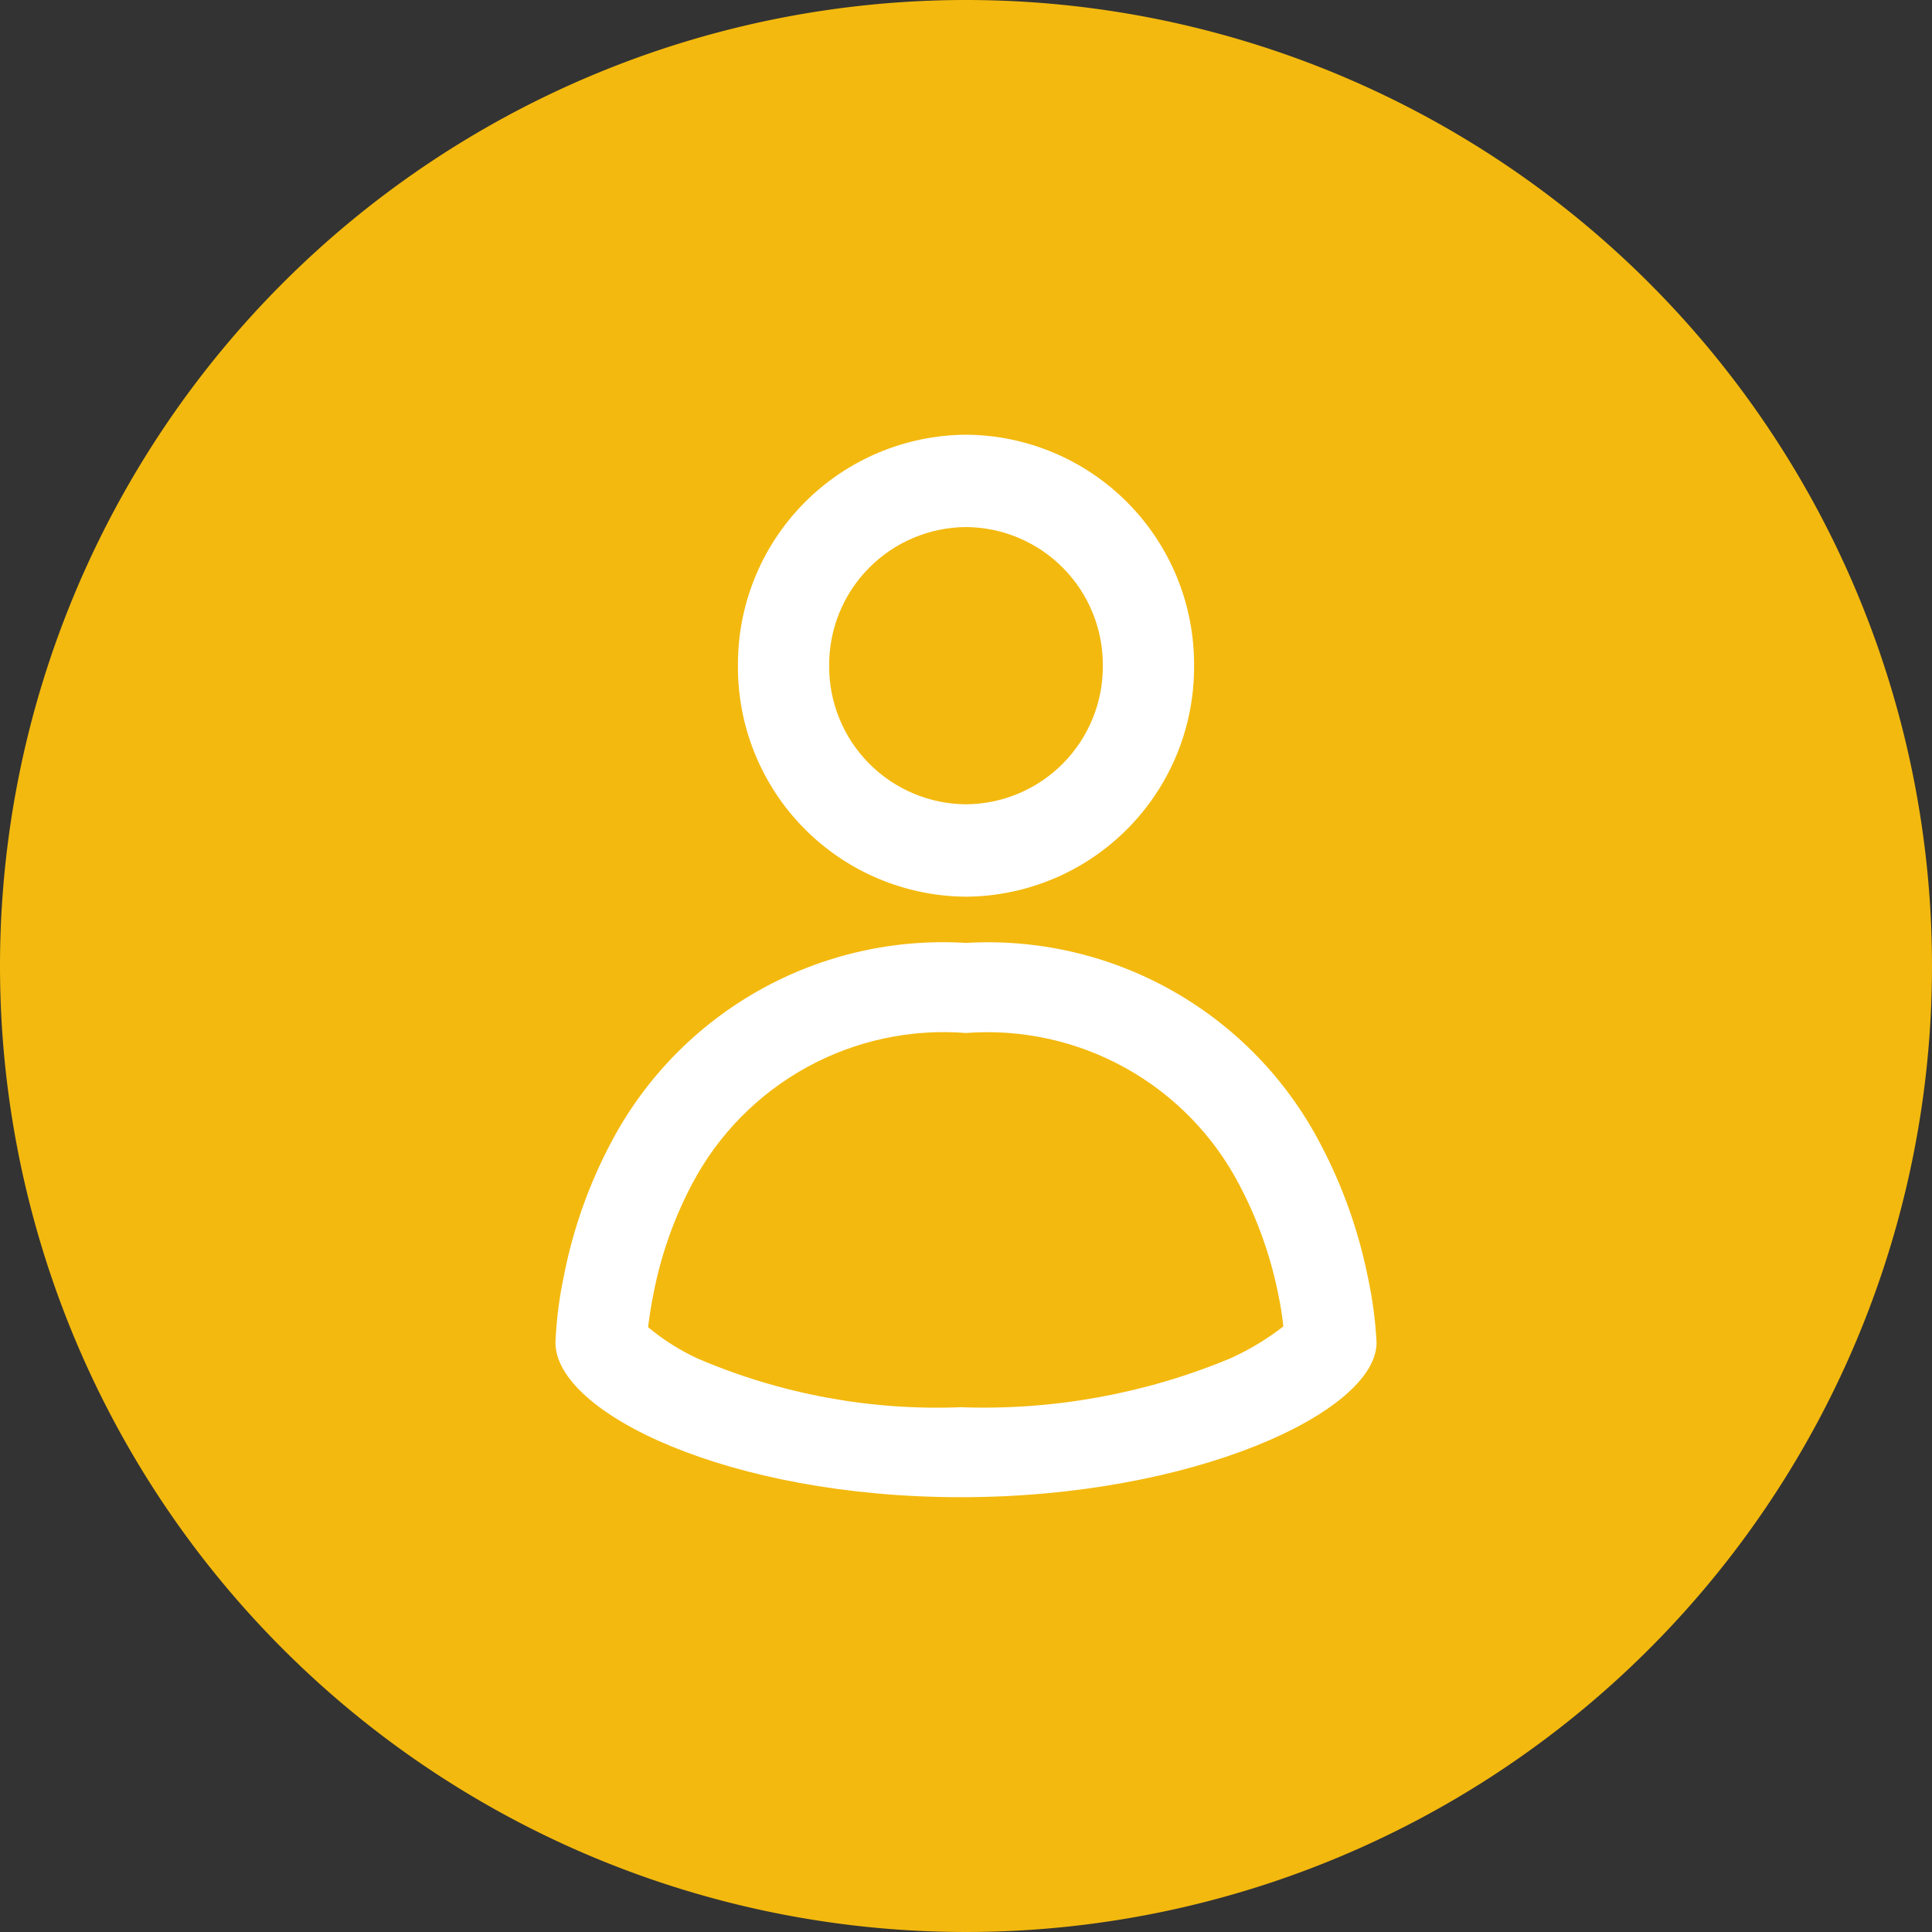 <svg xmlns="http://www.w3.org/2000/svg" xmlns:xlink="http://www.w3.org/1999/xlink" viewBox="0 0 40 40">
  <rect x="0" y="0" width="40" height="40" fill="#333333" stroke="none"/>
  <defs>
    <style>
      .cls-1 {
        fill: none;
      }

      .cls-2 {
        fill: #f3b90e;
      }

      .cls-3 {
        clip-path: url(#clip-path);
      }

      .cls-4 {
        fill: #fff;
      }

      .cls-5 {
        clip-path: url(#clip-path-2);
      }
    </style>
    <clipPath id="clip-path">
      <path id="Path_2" data-name="Path 2" class="cls-1" d="M8.722-13.435A4.753,4.753,0,0,1,4-18.217,4.753,4.753,0,0,1,8.722-23a4.753,4.753,0,0,1,4.722,4.783A4.753,4.753,0,0,1,8.722-13.435Zm0-1.913a2.852,2.852,0,0,0,2.833-2.87,2.852,2.852,0,0,0-2.833-2.87,2.852,2.852,0,0,0-2.833,2.87A2.852,2.852,0,0,0,8.722-15.348Z" transform="translate(-4 23)"/>
    </clipPath>
    <clipPath id="clip-path-2">
      <path id="Path_4" data-name="Path 4" class="cls-1" d="M17-3.724c0,1.434-3.8,3.2-8.606,3.2S0-2.271,0-3.724a8.373,8.373,0,0,1,.178-1.4,10.011,10.011,0,0,1,.989-2.773A7.764,7.764,0,0,1,8.5-12a7.76,7.76,0,0,1,7.335,4.156,10.2,10.2,0,0,1,.987,2.774A8.393,8.393,0,0,1,17-3.724ZM14.97-4.7a8.373,8.373,0,0,0-.8-2.271A5.884,5.884,0,0,0,8.5-10.135,5.888,5.888,0,0,0,2.833-7.016a8.187,8.187,0,0,0-.8,2.261c-.054.266-.092.519-.115.711A4.682,4.682,0,0,0,2.933-3.4,12.569,12.569,0,0,0,8.394-2.387,13.288,13.288,0,0,0,13.976-3.4,5.406,5.406,0,0,0,15.07-4.06,6.1,6.1,0,0,0,14.97-4.7Z" transform="translate(0 12)"/>
    </clipPath>
  </defs>
  <g id="partner_out" transform="translate(-336 -489)">
    <path id="oval" class="cls-2" d="M20,0A20,20,0,1,1,0,20,20,20,0,0,1,20,0Z" transform="translate(336 489)"/>
    <g id="icon" transform="translate(347.5 498)">
      <g id="Group_1" data-name="Group 1" class="cls-3" transform="translate(3.778)">
        <path id="Path_1" data-name="Path 1" class="cls-4" d="M-1-8.87H17.889V-28H-1Z" transform="translate(-3.722 23.217)"/>
      </g>
      <g id="Group_2" data-name="Group 2" class="cls-5" transform="translate(0 10.522)">
        <path id="Path_3" data-name="Path 3" class="cls-4" d="M-5,4.043H21.444V-17H-5Z" transform="translate(0.278 12.217)"/>
      </g>
    </g>
  </g>
</svg>
